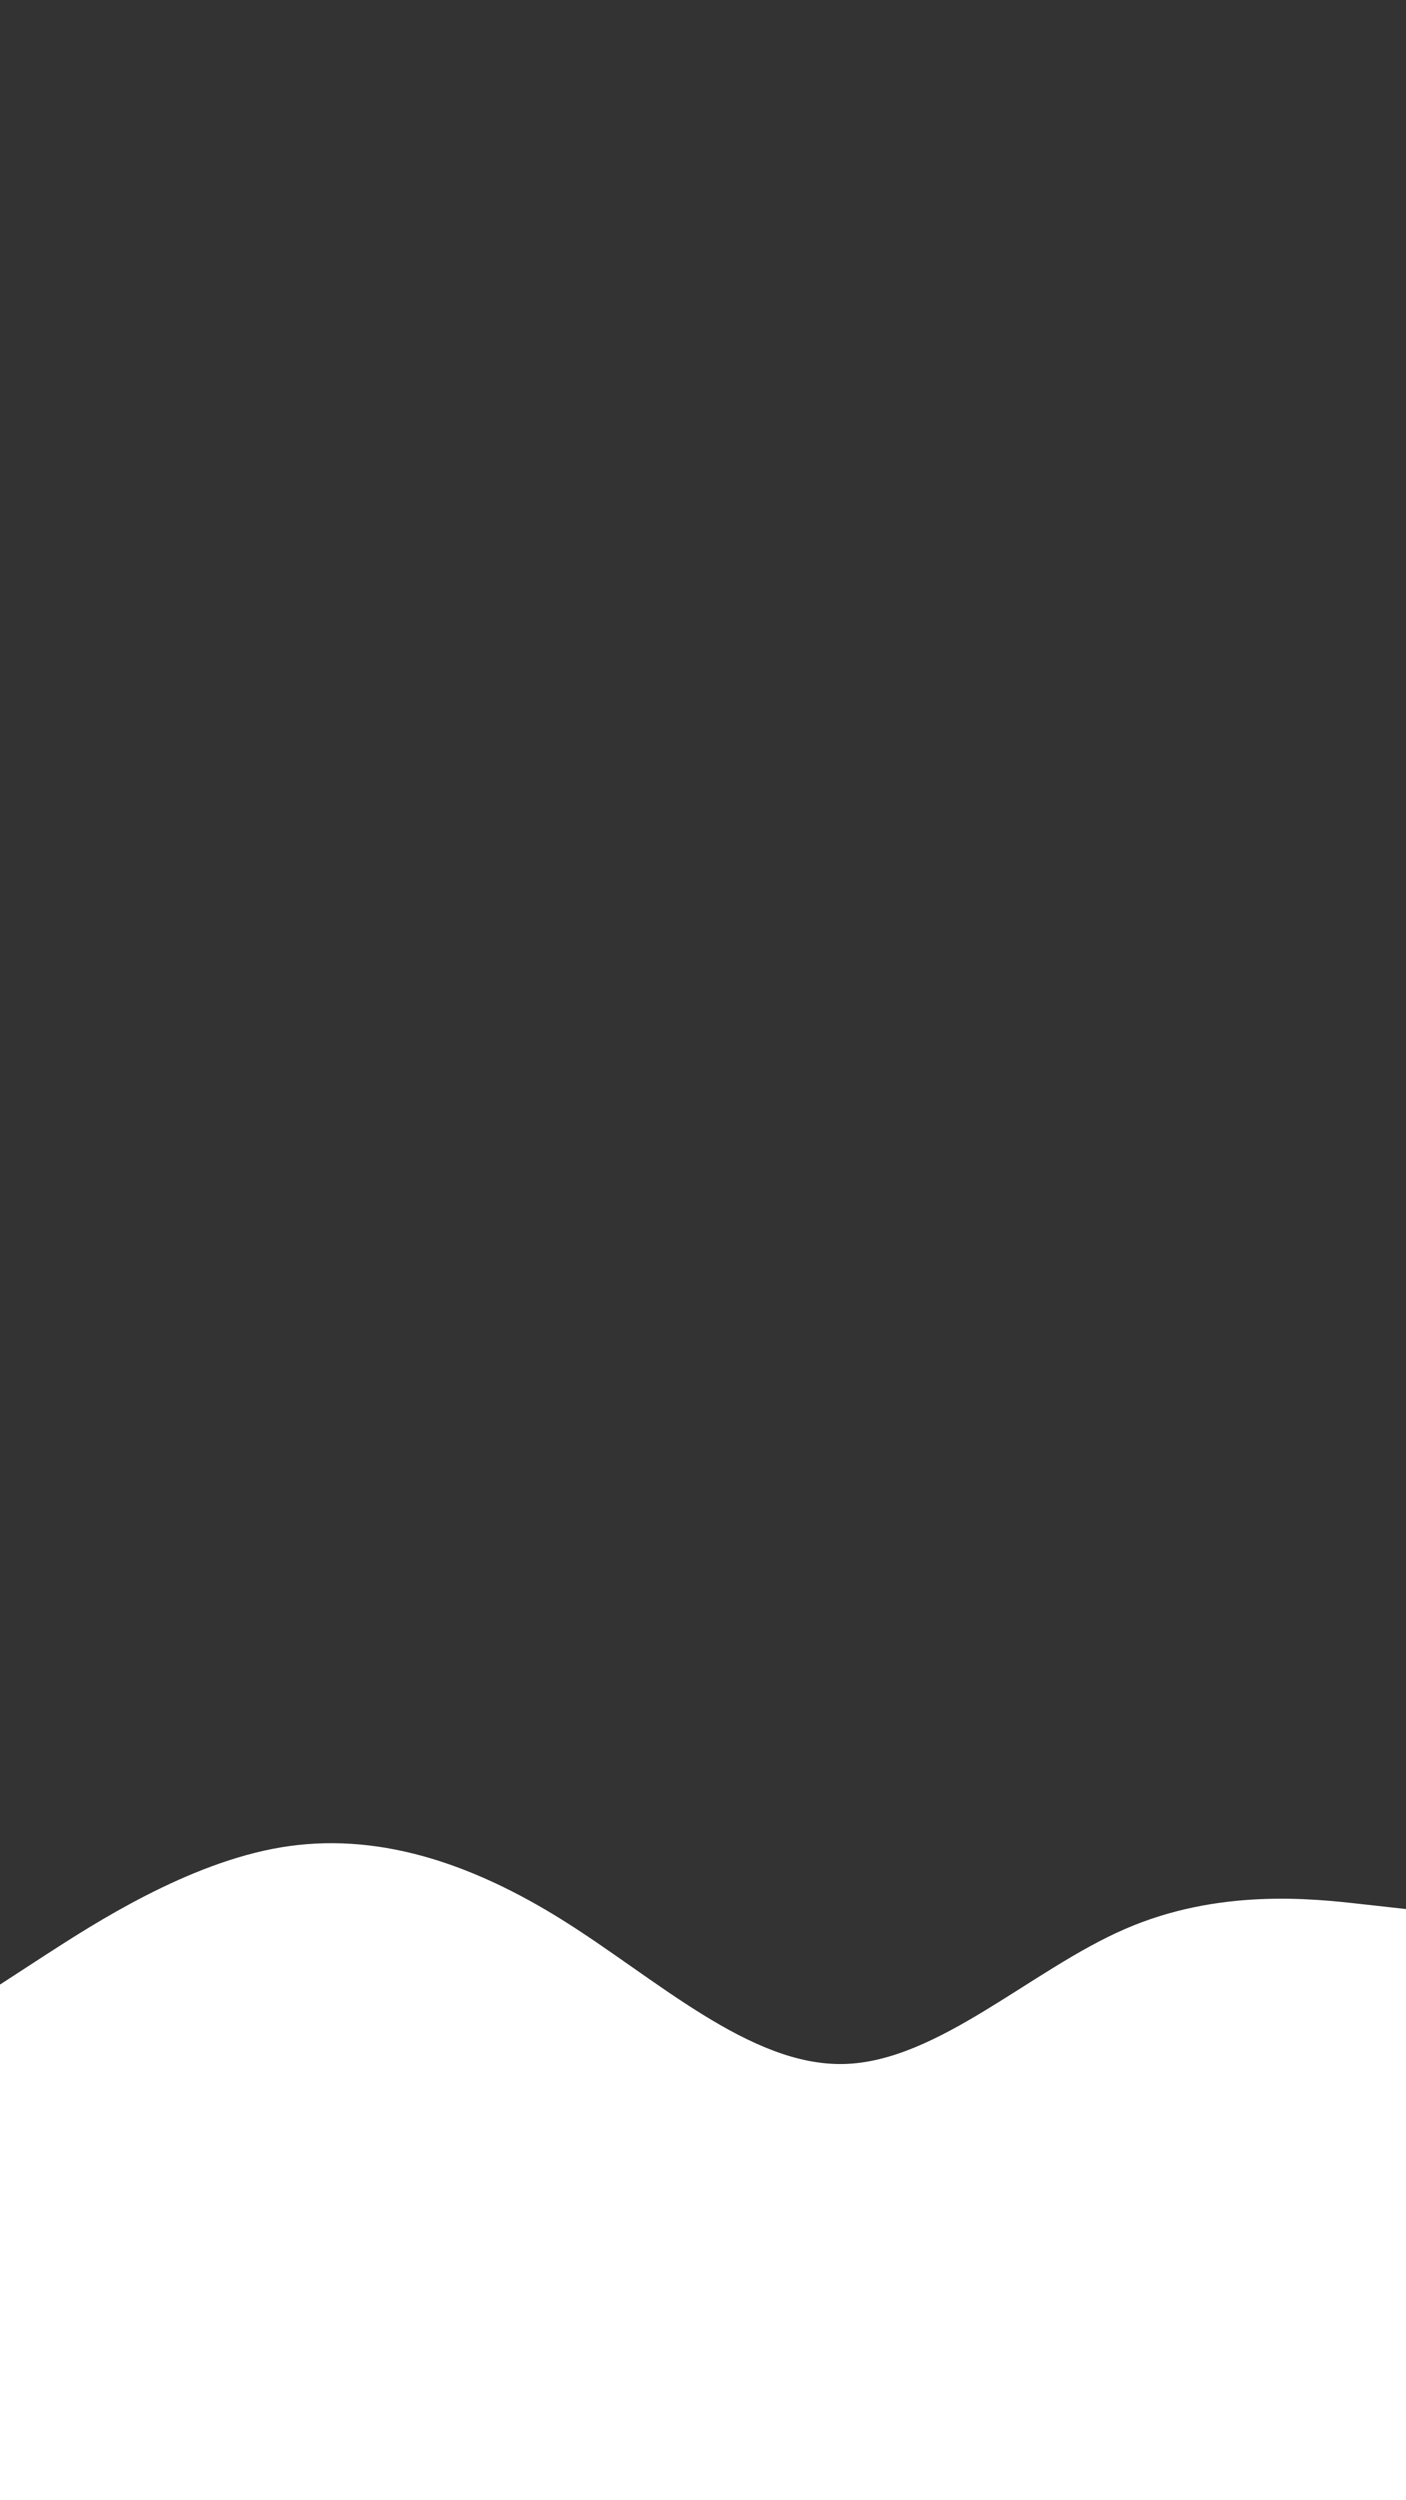 <svg id="visual" viewBox="0 0 540 960" width="540" height="960" xmlns="http://www.w3.org/2000/svg" xmlns:xlink="http://www.w3.org/1999/xlink" version="1.1"><rect x="0" y="0" width="540" height="960" fill="#333333" stroke="none"/><path d="M0 762L18 750.3C36 738.7 72 715.3 108 709.3C144 703.3 180 714.7 216 737.2C252 759.7 288 793.3 324 792.5C360 791.7 396 756.3 432 740.7C468 725 504 729 522 731L540 733L540 961L522 961C504 961 468 961 432 961C396 961 360 961 324 961C288 961 252 961 216 961C180 961 144 961 108 961C72 961 36 961 18 961L0 961Z" fill="#FFFFFF" stroke-linecap="round" stroke-linejoin="miter"></path></svg>